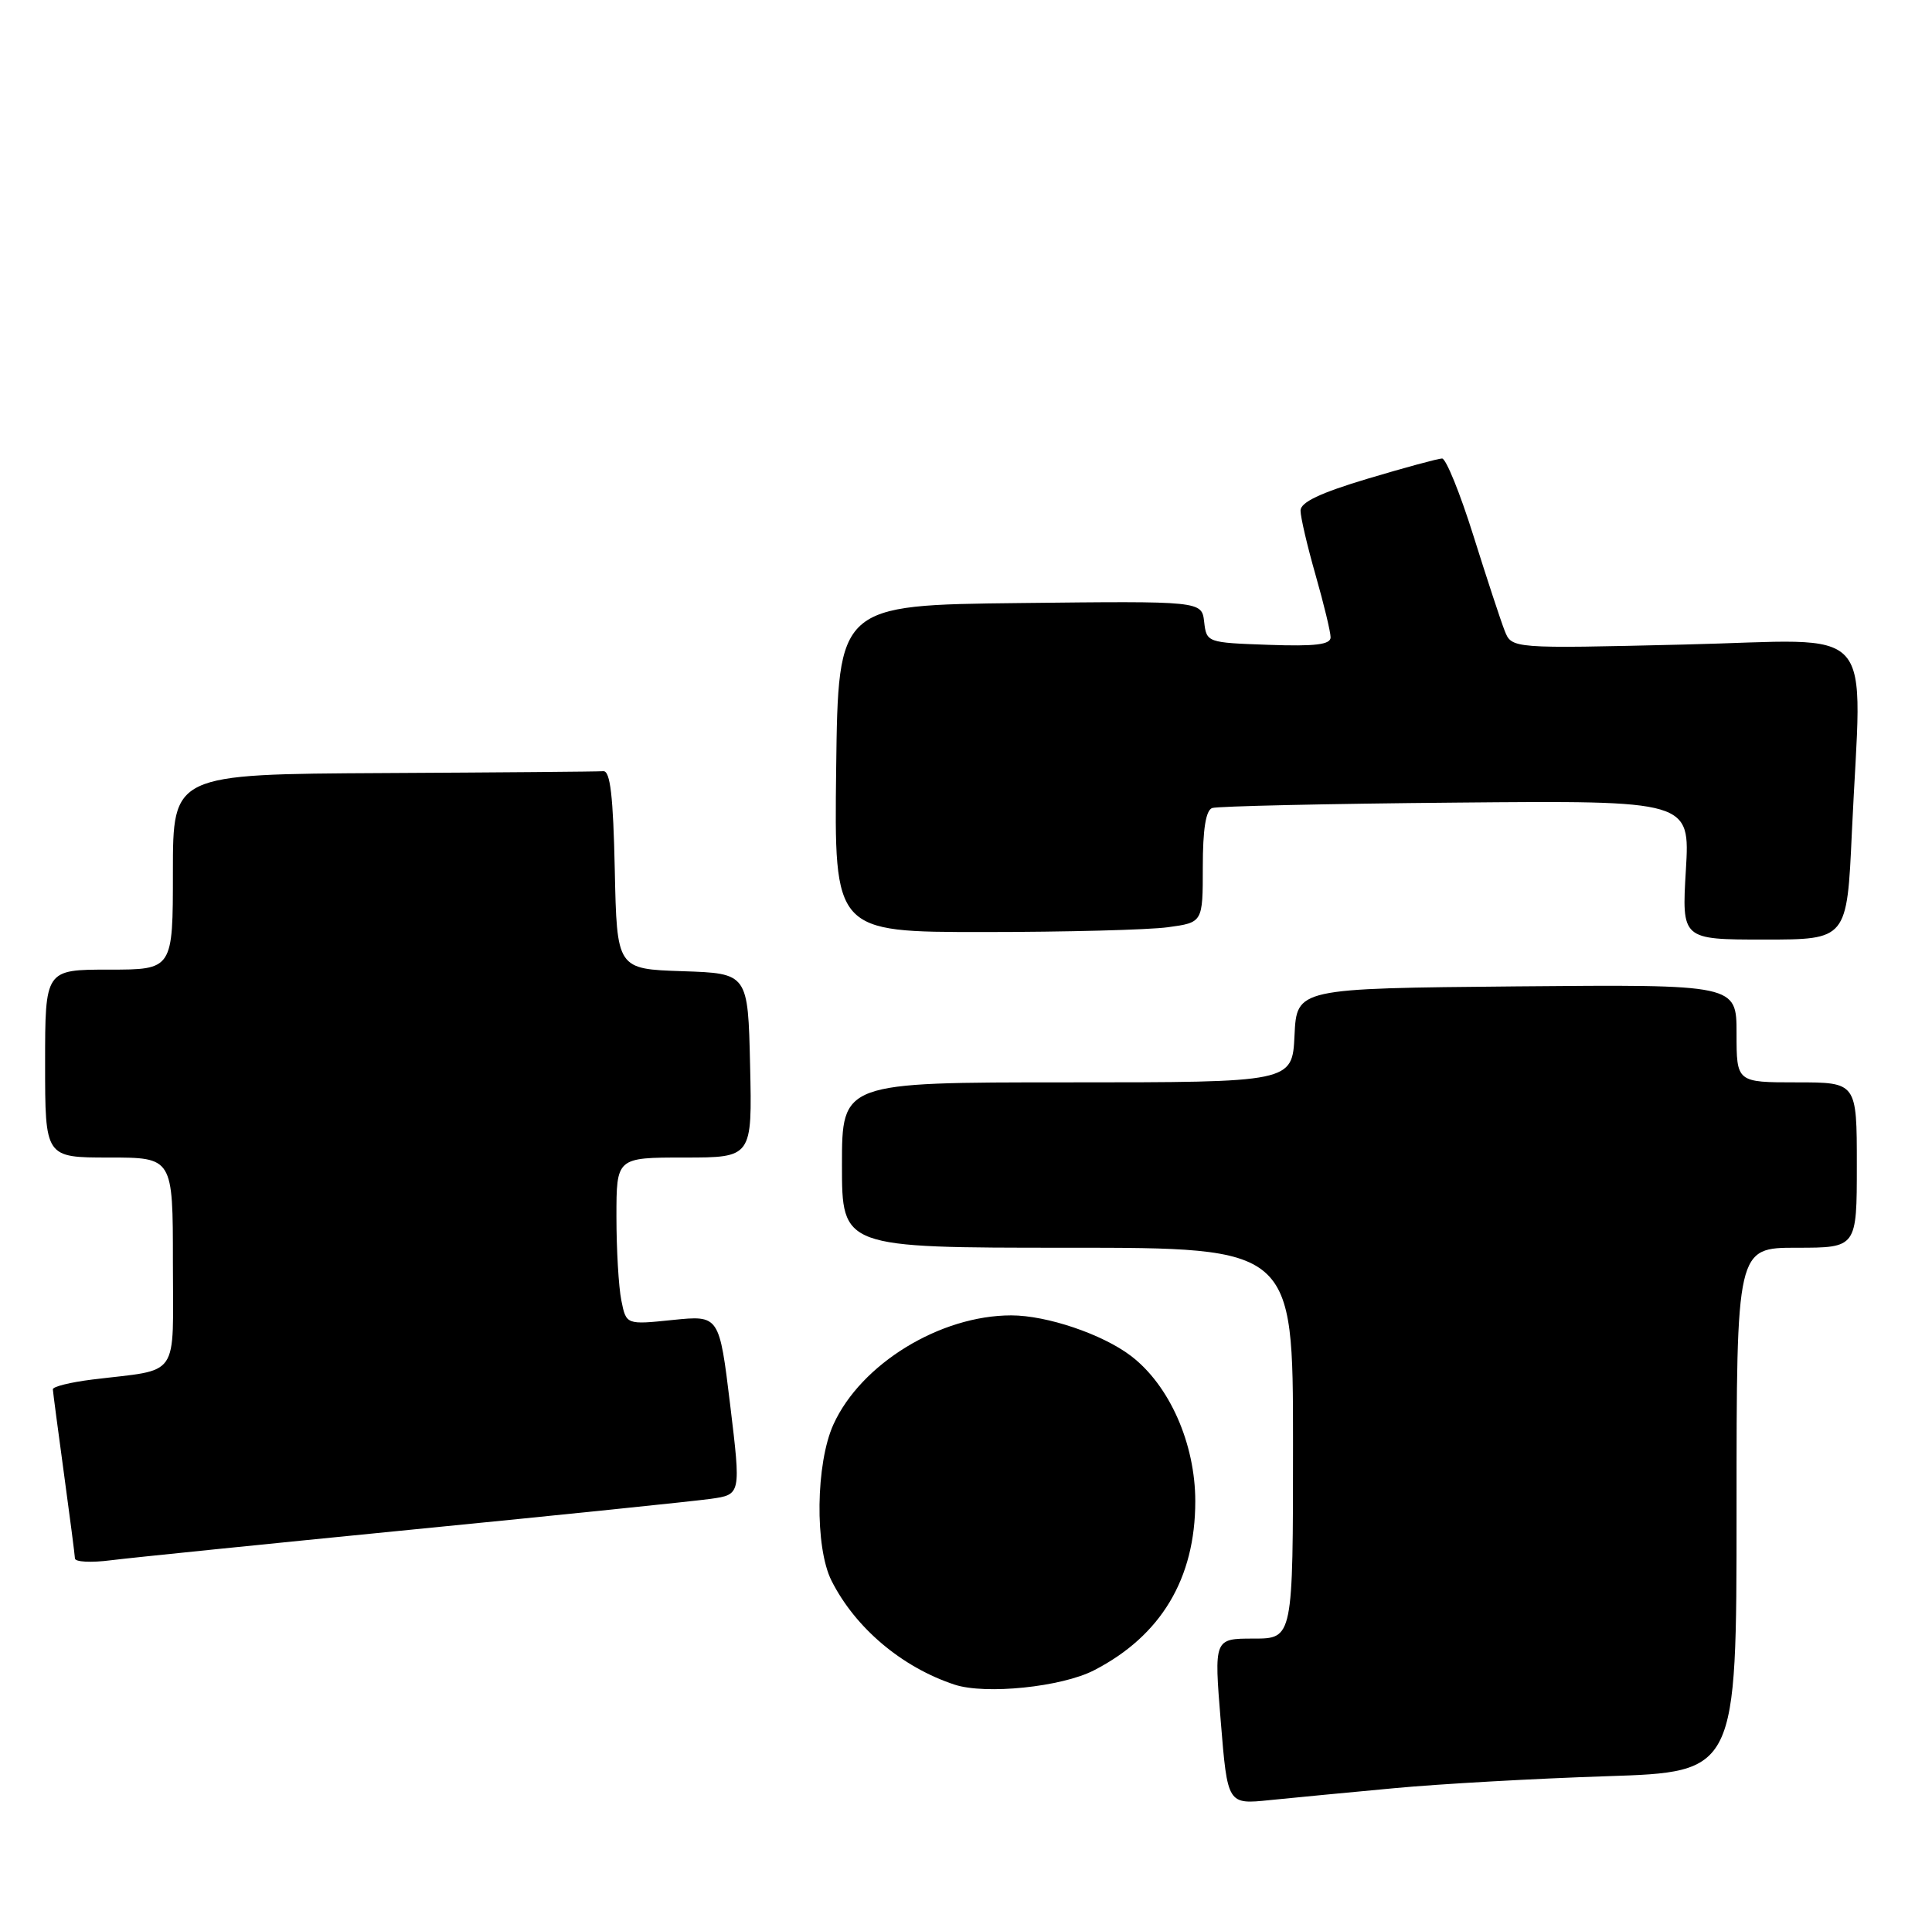 <?xml version="1.0" encoding="UTF-8" standalone="no"?>
<!DOCTYPE svg PUBLIC "-//W3C//DTD SVG 1.1//EN" "http://www.w3.org/Graphics/SVG/1.1/DTD/svg11.dtd" >
<svg xmlns="http://www.w3.org/2000/svg" xmlns:xlink="http://www.w3.org/1999/xlink" version="1.1" viewBox="0 0 257 256">
 <g >
 <path fill="currentColor"
d=" M 185.50 237.90 C 191.55 237.33 204.26 236.62 213.75 236.31 C 231.00 235.75 231.00 235.75 231.00 200.87 C 231.00 166.00 231.00 166.00 239.00 166.00 C 247.00 166.00 247.00 166.00 247.00 155.00 C 247.00 144.00 247.00 144.00 239.00 144.00 C 231.00 144.00 231.00 144.00 231.00 137.48 C 231.00 130.97 231.00 130.97 201.75 131.23 C 172.50 131.50 172.50 131.50 172.20 137.75 C 171.90 144.00 171.90 144.00 141.95 144.00 C 112.00 144.00 112.00 144.00 112.00 155.00 C 112.00 166.00 112.00 166.00 142.00 166.00 C 172.00 166.00 172.00 166.00 172.00 192.00 C 172.00 218.00 172.00 218.00 166.75 218.00 C 161.49 218.00 161.49 218.00 162.39 229.03 C 163.29 240.07 163.29 240.07 168.90 239.49 C 171.98 239.18 179.45 238.46 185.50 237.90 Z  M 145.53 222.22 C 154.44 217.63 159.00 210.02 159.00 199.73 C 159.00 192.06 155.56 184.29 150.44 180.39 C 146.66 177.51 139.26 175.00 134.52 175.00 C 125.06 175.00 114.53 181.45 110.87 189.50 C 108.51 194.68 108.37 205.85 110.61 210.30 C 113.78 216.59 119.98 221.82 126.99 224.13 C 131.12 225.48 141.22 224.44 145.53 222.22 Z  M 55.00 203.48 C 74.53 201.56 92.32 199.72 94.54 199.41 C 98.57 198.84 98.57 198.84 97.13 186.91 C 95.68 174.98 95.68 174.98 89.49 175.61 C 83.30 176.25 83.30 176.25 82.65 173.00 C 82.29 171.21 82.00 166.21 82.00 161.88 C 82.00 154.00 82.00 154.00 91.03 154.00 C 100.06 154.00 100.06 154.00 99.78 141.75 C 99.50 129.50 99.50 129.50 90.78 129.21 C 82.06 128.92 82.06 128.92 81.78 115.71 C 81.57 105.89 81.18 102.53 80.25 102.60 C 79.56 102.66 66.40 102.77 51.00 102.85 C 23.00 103.00 23.00 103.00 23.00 116.00 C 23.00 129.00 23.00 129.00 14.50 129.00 C 6.00 129.00 6.00 129.00 6.00 141.50 C 6.00 154.00 6.00 154.00 14.50 154.00 C 23.00 154.00 23.00 154.00 23.00 167.92 C 23.00 183.70 24.11 182.08 12.25 183.54 C 9.36 183.90 7.01 184.48 7.03 184.84 C 7.05 185.20 7.71 190.22 8.50 196.00 C 9.29 201.78 9.95 206.88 9.97 207.34 C 9.99 207.81 12.14 207.92 14.75 207.58 C 17.36 207.25 35.48 205.41 55.00 203.48 Z  M 246.34 110.75 C 247.65 82.21 250.26 85.14 224.05 85.75 C 201.09 86.30 201.09 86.30 200.15 83.90 C 199.63 82.58 197.76 76.89 195.99 71.25 C 194.22 65.61 192.35 61.00 191.83 61.00 C 191.32 61.00 186.87 62.21 181.95 63.68 C 175.61 65.58 173.00 66.82 173.00 67.93 C 173.00 68.80 173.90 72.65 175.00 76.50 C 176.10 80.35 177.00 84.08 177.00 84.79 C 177.00 85.76 174.98 86.01 168.75 85.79 C 160.56 85.50 160.50 85.48 160.18 82.73 C 159.86 79.96 159.86 79.96 135.68 80.23 C 111.50 80.50 111.50 80.50 111.23 102.25 C 110.96 124.00 110.96 124.00 130.84 124.00 C 141.77 124.00 152.81 123.71 155.36 123.36 C 160.00 122.73 160.00 122.73 160.00 115.33 C 160.00 110.32 160.40 107.80 161.25 107.50 C 161.94 107.26 176.52 106.93 193.66 106.78 C 224.81 106.50 224.81 106.50 224.26 115.75 C 223.71 125.00 223.71 125.00 234.70 125.00 C 245.69 125.00 245.69 125.00 246.34 110.75 Z "/>
</g>
</svg>